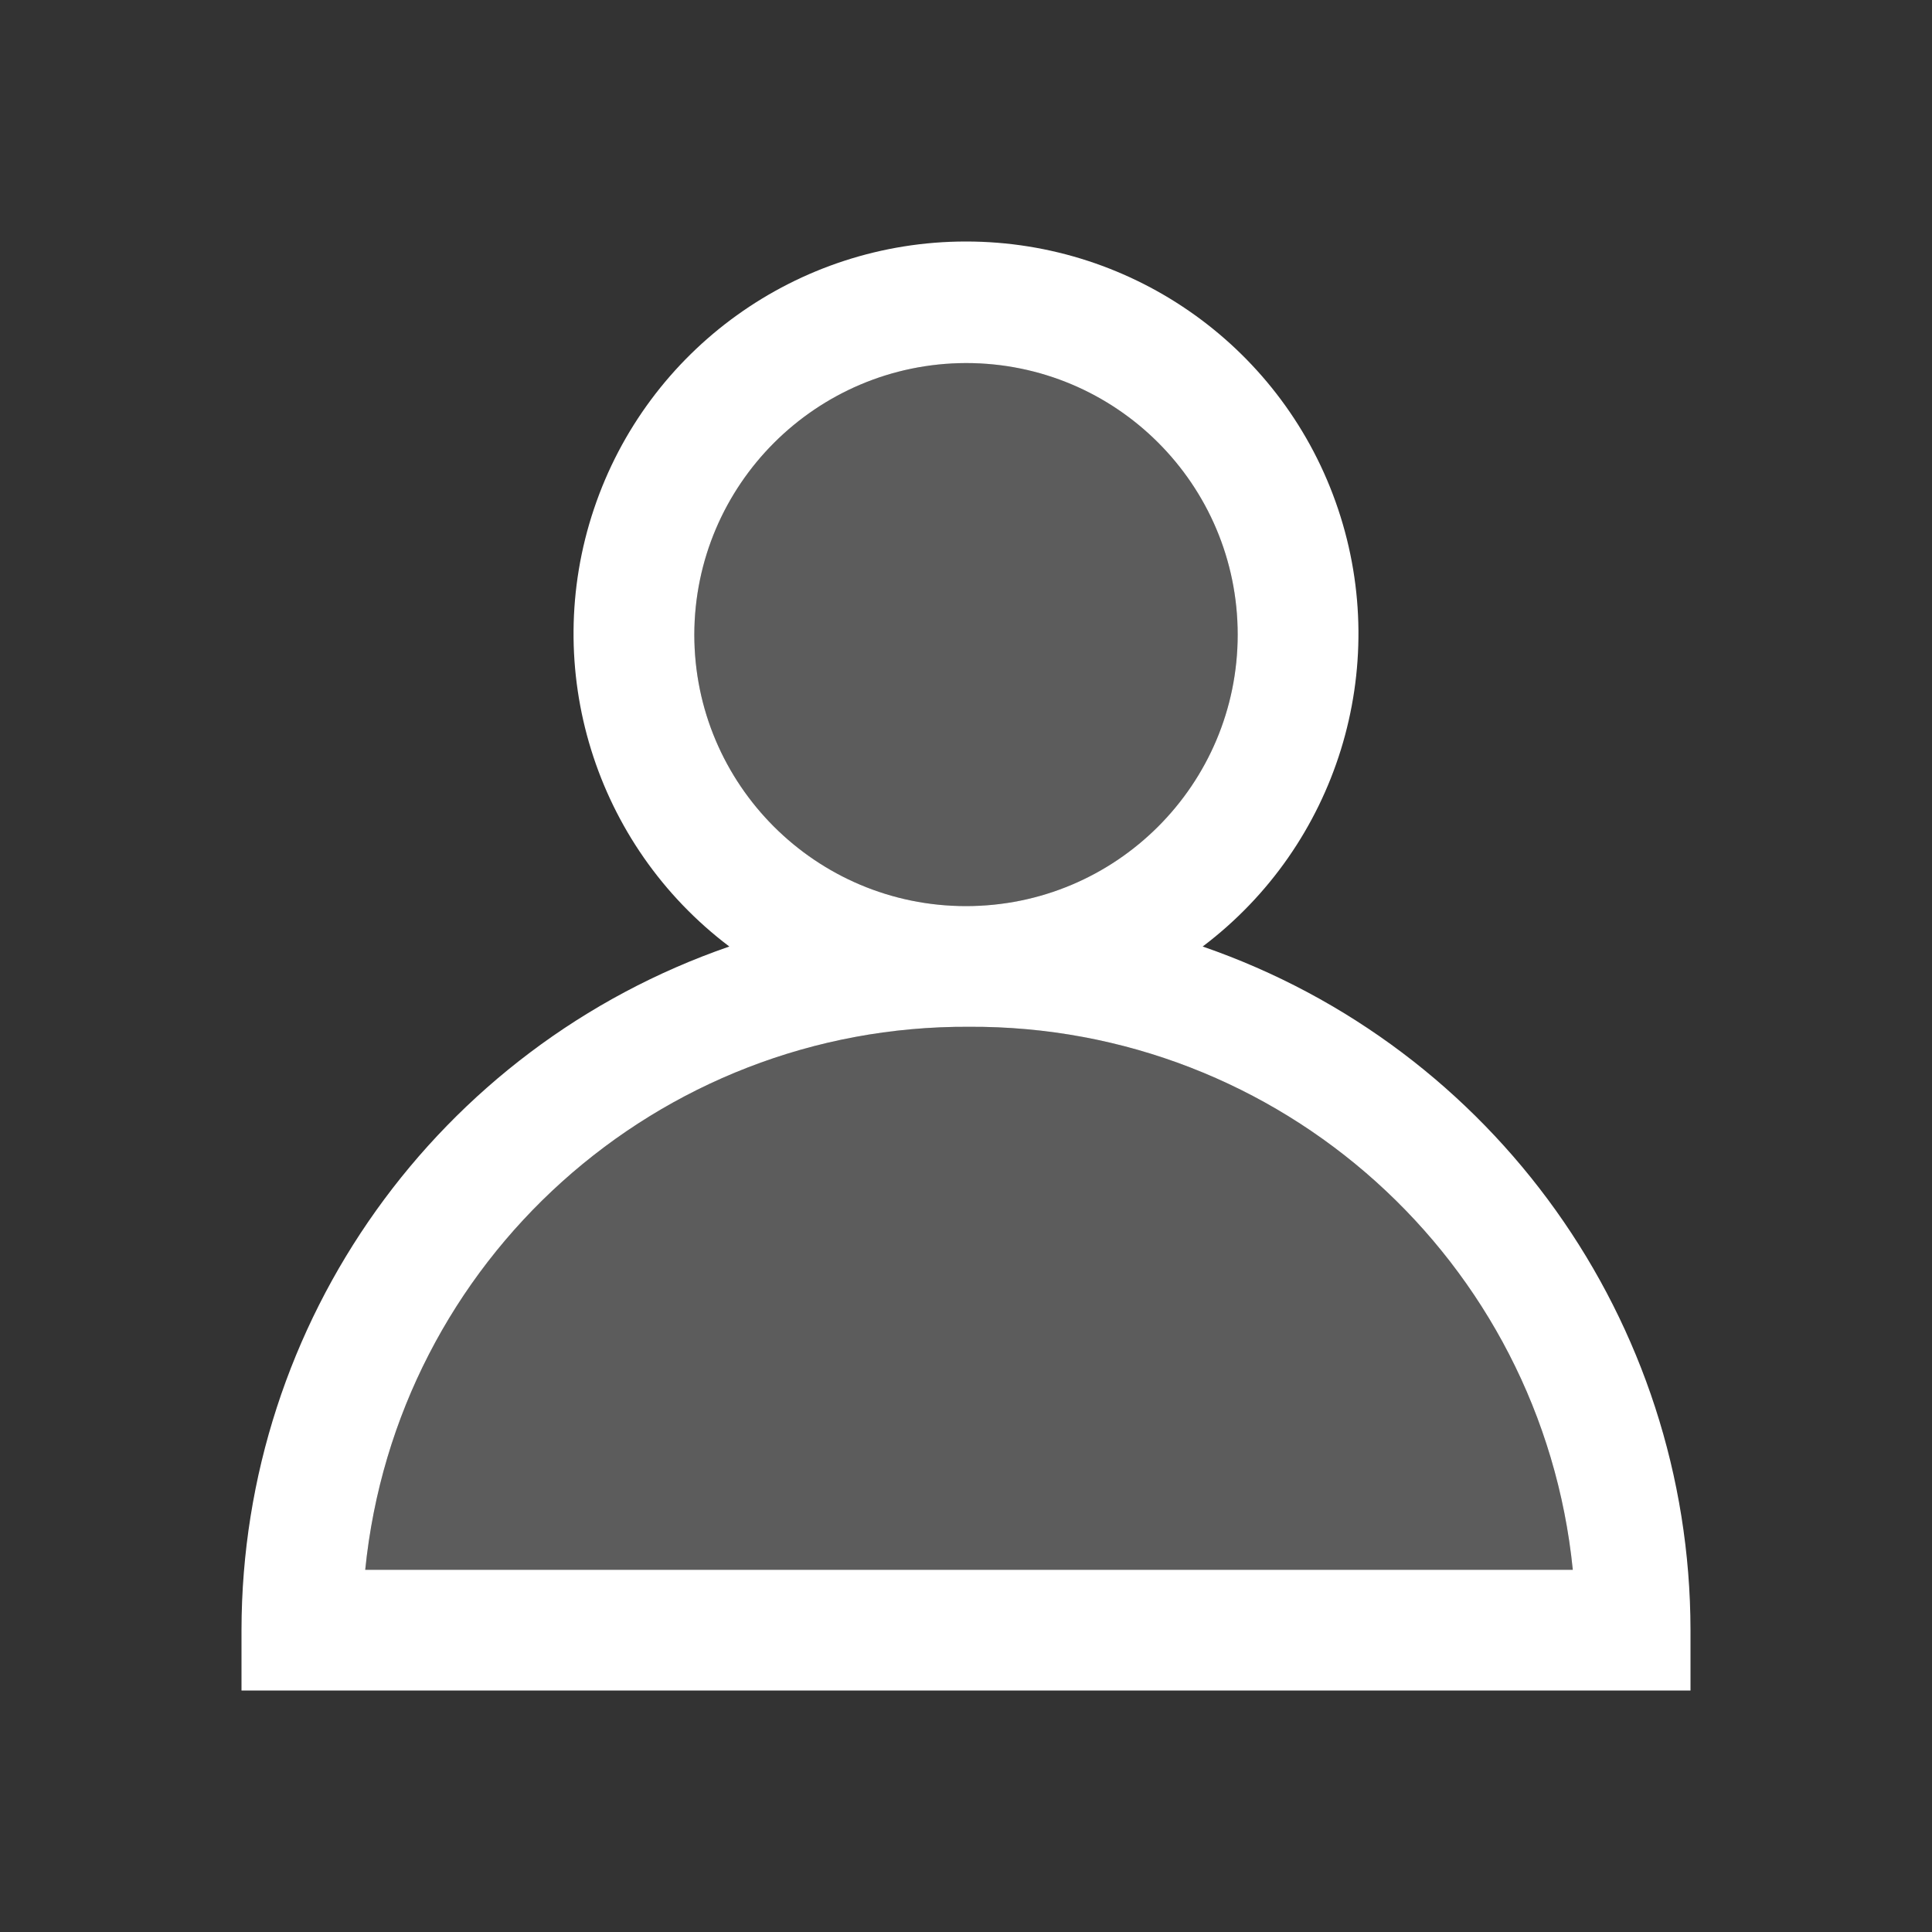 <?xml version="1.0" encoding="UTF-8"?>
<svg width="24px" height="24px" viewBox="0 0 24 24" version="1.1" xmlns="http://www.w3.org/2000/svg" xmlns:xlink="http://www.w3.org/1999/xlink">
    <rect x="0" y="0" width="24" height="24" fill="#333333" stroke="none"/>
    <title>Icons / Sidebar / Users-Active</title>
    <g id="Icons-/-Sidebar-/-Users-Active" stroke="none" stroke-width="1" fill="none" fill-rule="evenodd">
        <path d="M14.94,11.758 C16.611,10.496 17.288,8.307 16.622,6.323 C15.956,4.337 14.095,3 12,3 C9.905,3 8.044,4.337 7.378,6.323 C6.712,8.307 7.389,10.496 9.06,11.758 C5.436,13.01 3.004,16.419 3,20.25 L3,21 L21,21 L21,20.25 C20.996,16.419 18.564,13.01 14.94,11.758 Z M12,4.51 C13.864,4.51 15.375,6.02 15.375,7.883 C15.375,9.746 13.864,11.256 12,11.256 C10.136,11.256 8.625,9.746 8.625,7.883 C8.629,6.022 10.138,4.515 12,4.51 Z M4.537,19.501 C4.924,15.657 8.171,12.736 12.038,12.755 C15.904,12.736 19.151,15.657 19.538,19.501 L4.537,19.501 Z" id="Shape" fill="#FFFFFF"></path>
        <path d="M12,4.51 C13.864,4.51 15.375,6.02 15.375,7.883 C15.375,9.746 13.864,11.256 12,11.256 C10.136,11.256 8.625,9.746 8.625,7.883 C8.629,6.022 10.138,4.515 12,4.51 Z" id="Path" fill="#FFFFFF" opacity="0.2"></path>
        <path d="M4.537,19.501 C4.924,15.657 8.171,12.736 12.038,12.755 C15.904,12.736 19.151,15.657 19.538,19.501 L4.537,19.501 Z" id="Path" fill="#FFFFFF" opacity="0.2"></path>
    </g>
</svg>